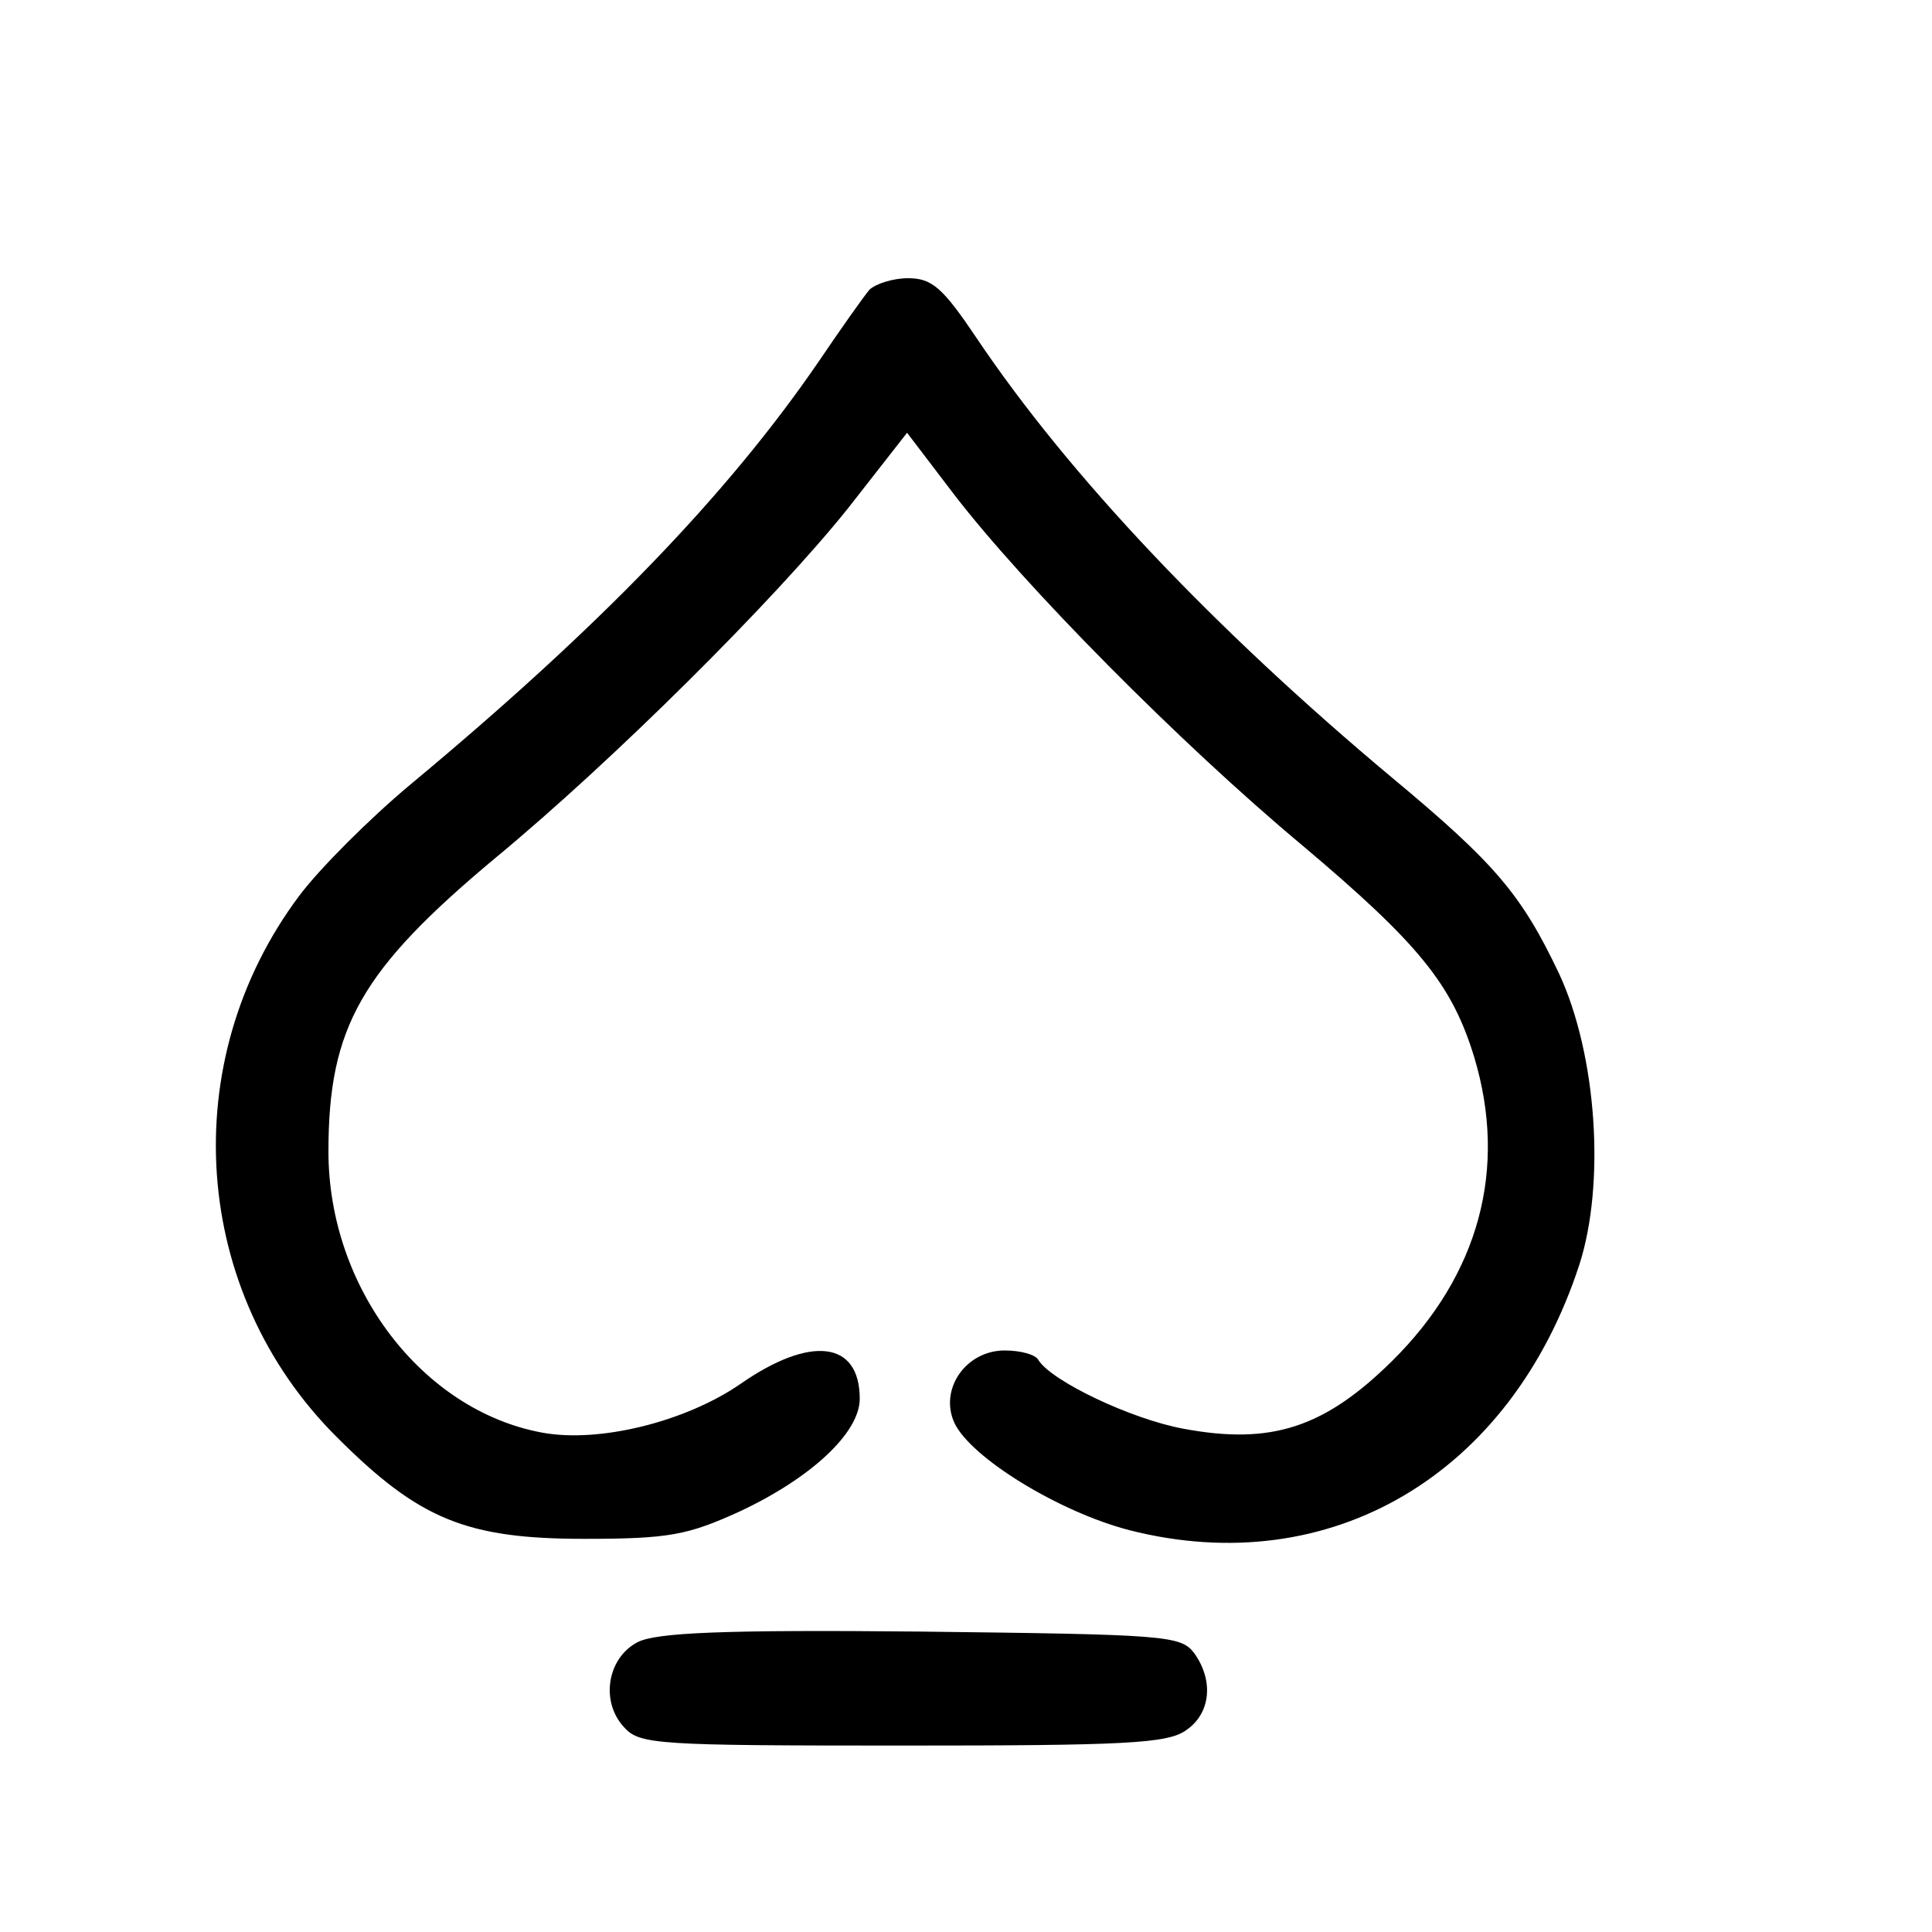 <?xml version="1.0" standalone="no"?>
<!DOCTYPE svg PUBLIC "-//W3C//DTD SVG 20010904//EN"
 "http://www.w3.org/TR/2001/REC-SVG-20010904/DTD/svg10.dtd">
<svg version="1.0" xmlns="http://www.w3.org/2000/svg"
 width="200pt" height="200pt" viewBox="0 0 200 200"
 preserveAspectRatio="xMidYMid meet">

<g transform="translate(0,0) scale(0.1,-0.1)"
fill="#000000" stroke="none">
<path d="M900 -300 c-6 -7 -30 -41 -53 -75 -94 -137 -226 -274 -422 -437 -42
-35 -94 -87 -115 -115 -129 -172 -112 -411 39 -561 85 -85 134 -105 256 -105
88 0 107 4 160 28 75 35 125 82 125 117 0 60 -51 66 -124 15 -57 -39 -146 -61
-205 -50 -124 23 -221 150 -221 291 0 129 34 188 173 304 121 100 289 267 365
362 l61 78 48 -63 c72 -94 234 -258 361 -364 121 -102 155 -144 178 -219 35
-116 5 -226 -85 -315 -70 -69 -125 -87 -216 -70 -54 10 -136 49 -150 71 -3 6
-19 10 -35 10 -40 0 -68 -40 -52 -75 17 -36 108 -92 181 -111 208 -53 395 57
466 275 27 84 18 217 -21 301 -39 82 -66 114 -173 203 -183 153 -334 312 -430
455 -35 52 -46 62 -71 62 -16 0 -34 -6 -40 -12z"/>
<path d="M660 -1700 c-31 -16 -39 -61 -14 -88 16 -18 34 -19 288 -19 230 0
275 2 294 16 25 17 29 51 8 80 -14 18 -30 19 -283 22 -203 2 -274 -1 -293 -11z"/>
</g>
</svg>


